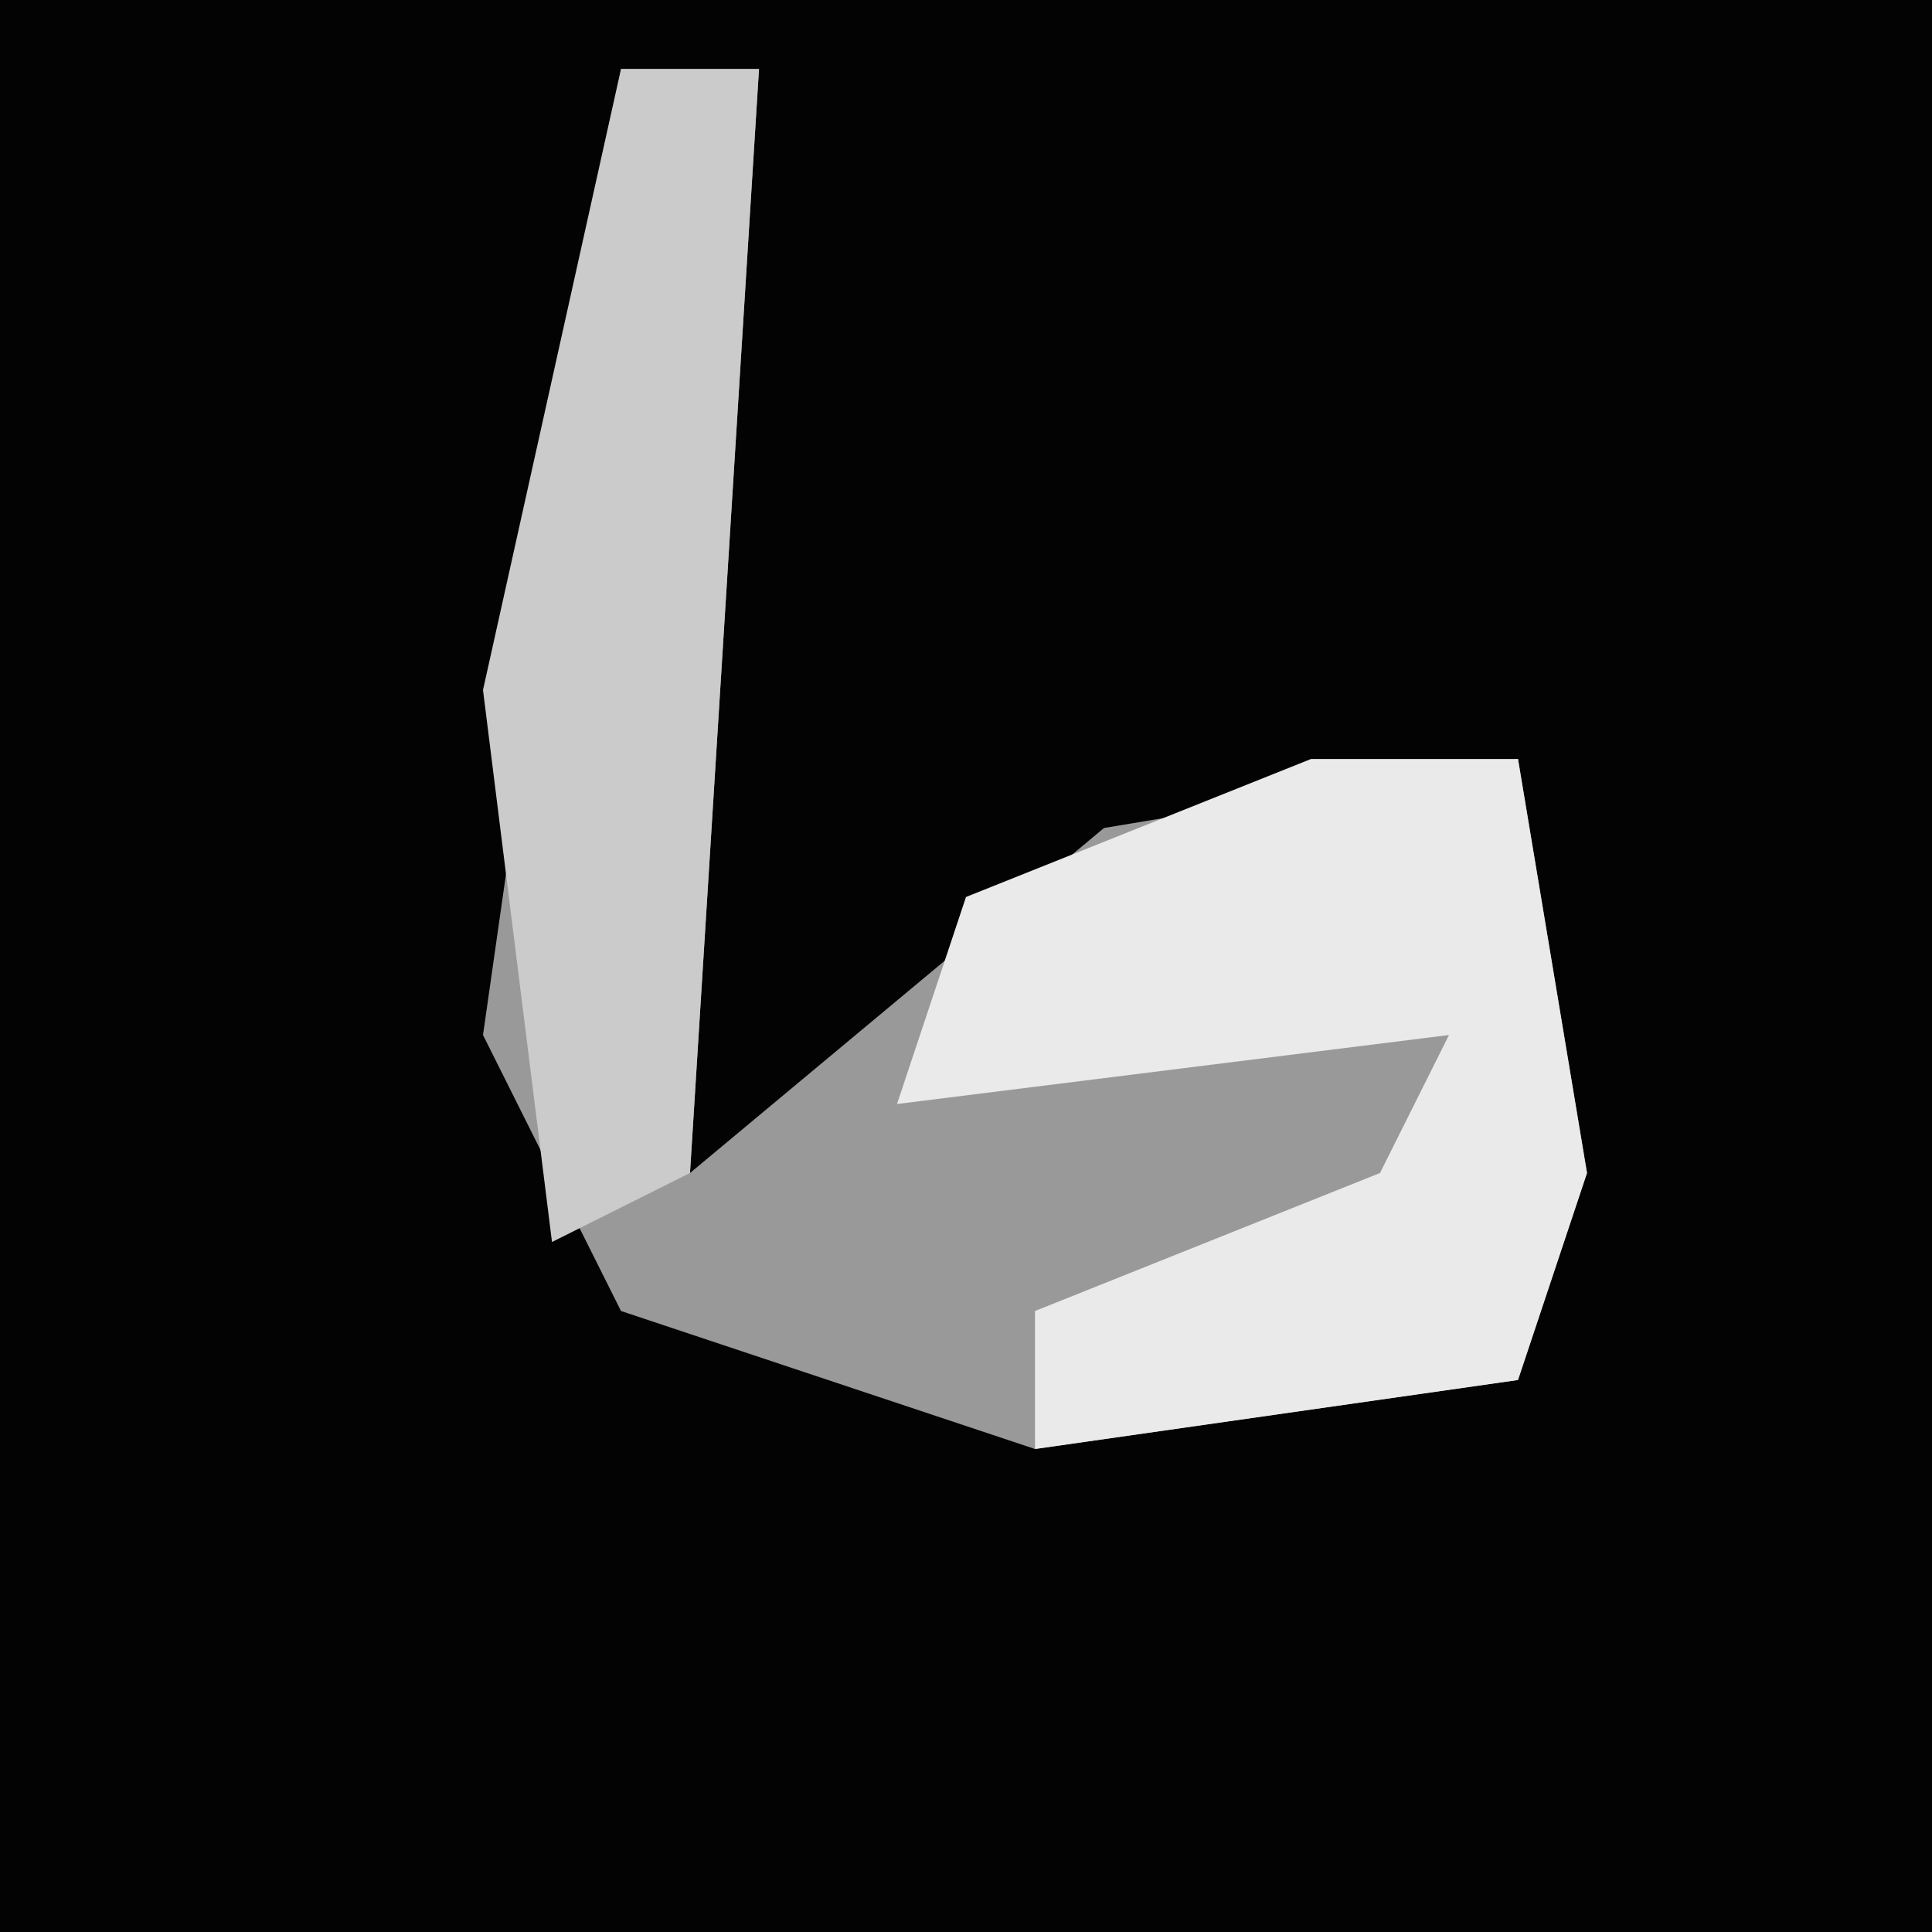 <?xml version="1.0" encoding="UTF-8"?>
<svg version="1.1" xmlns="http://www.w3.org/2000/svg" width="28" height="28">
<path d="M0,0 L28,0 L28,28 L0,28 Z " fill="#030303" transform="translate(0,0)"/>
<path d="M0,0 L2,0 L1,16 L7,11 L13,10 L14,16 L13,19 L6,20 L0,18 L-2,14 L-1,7 Z " fill="#999999" transform="translate(9,1)"/>
<path d="M0,0 L3,0 L4,6 L3,9 L-4,10 L-4,8 L1,6 L2,4 L-6,5 L-5,2 Z " fill="#EAEAEA" transform="translate(19,11)"/>
<path d="M0,0 L2,0 L1,16 L-1,17 L-2,9 Z " fill="#CBCBCB" transform="translate(9,1)"/>
</svg>
